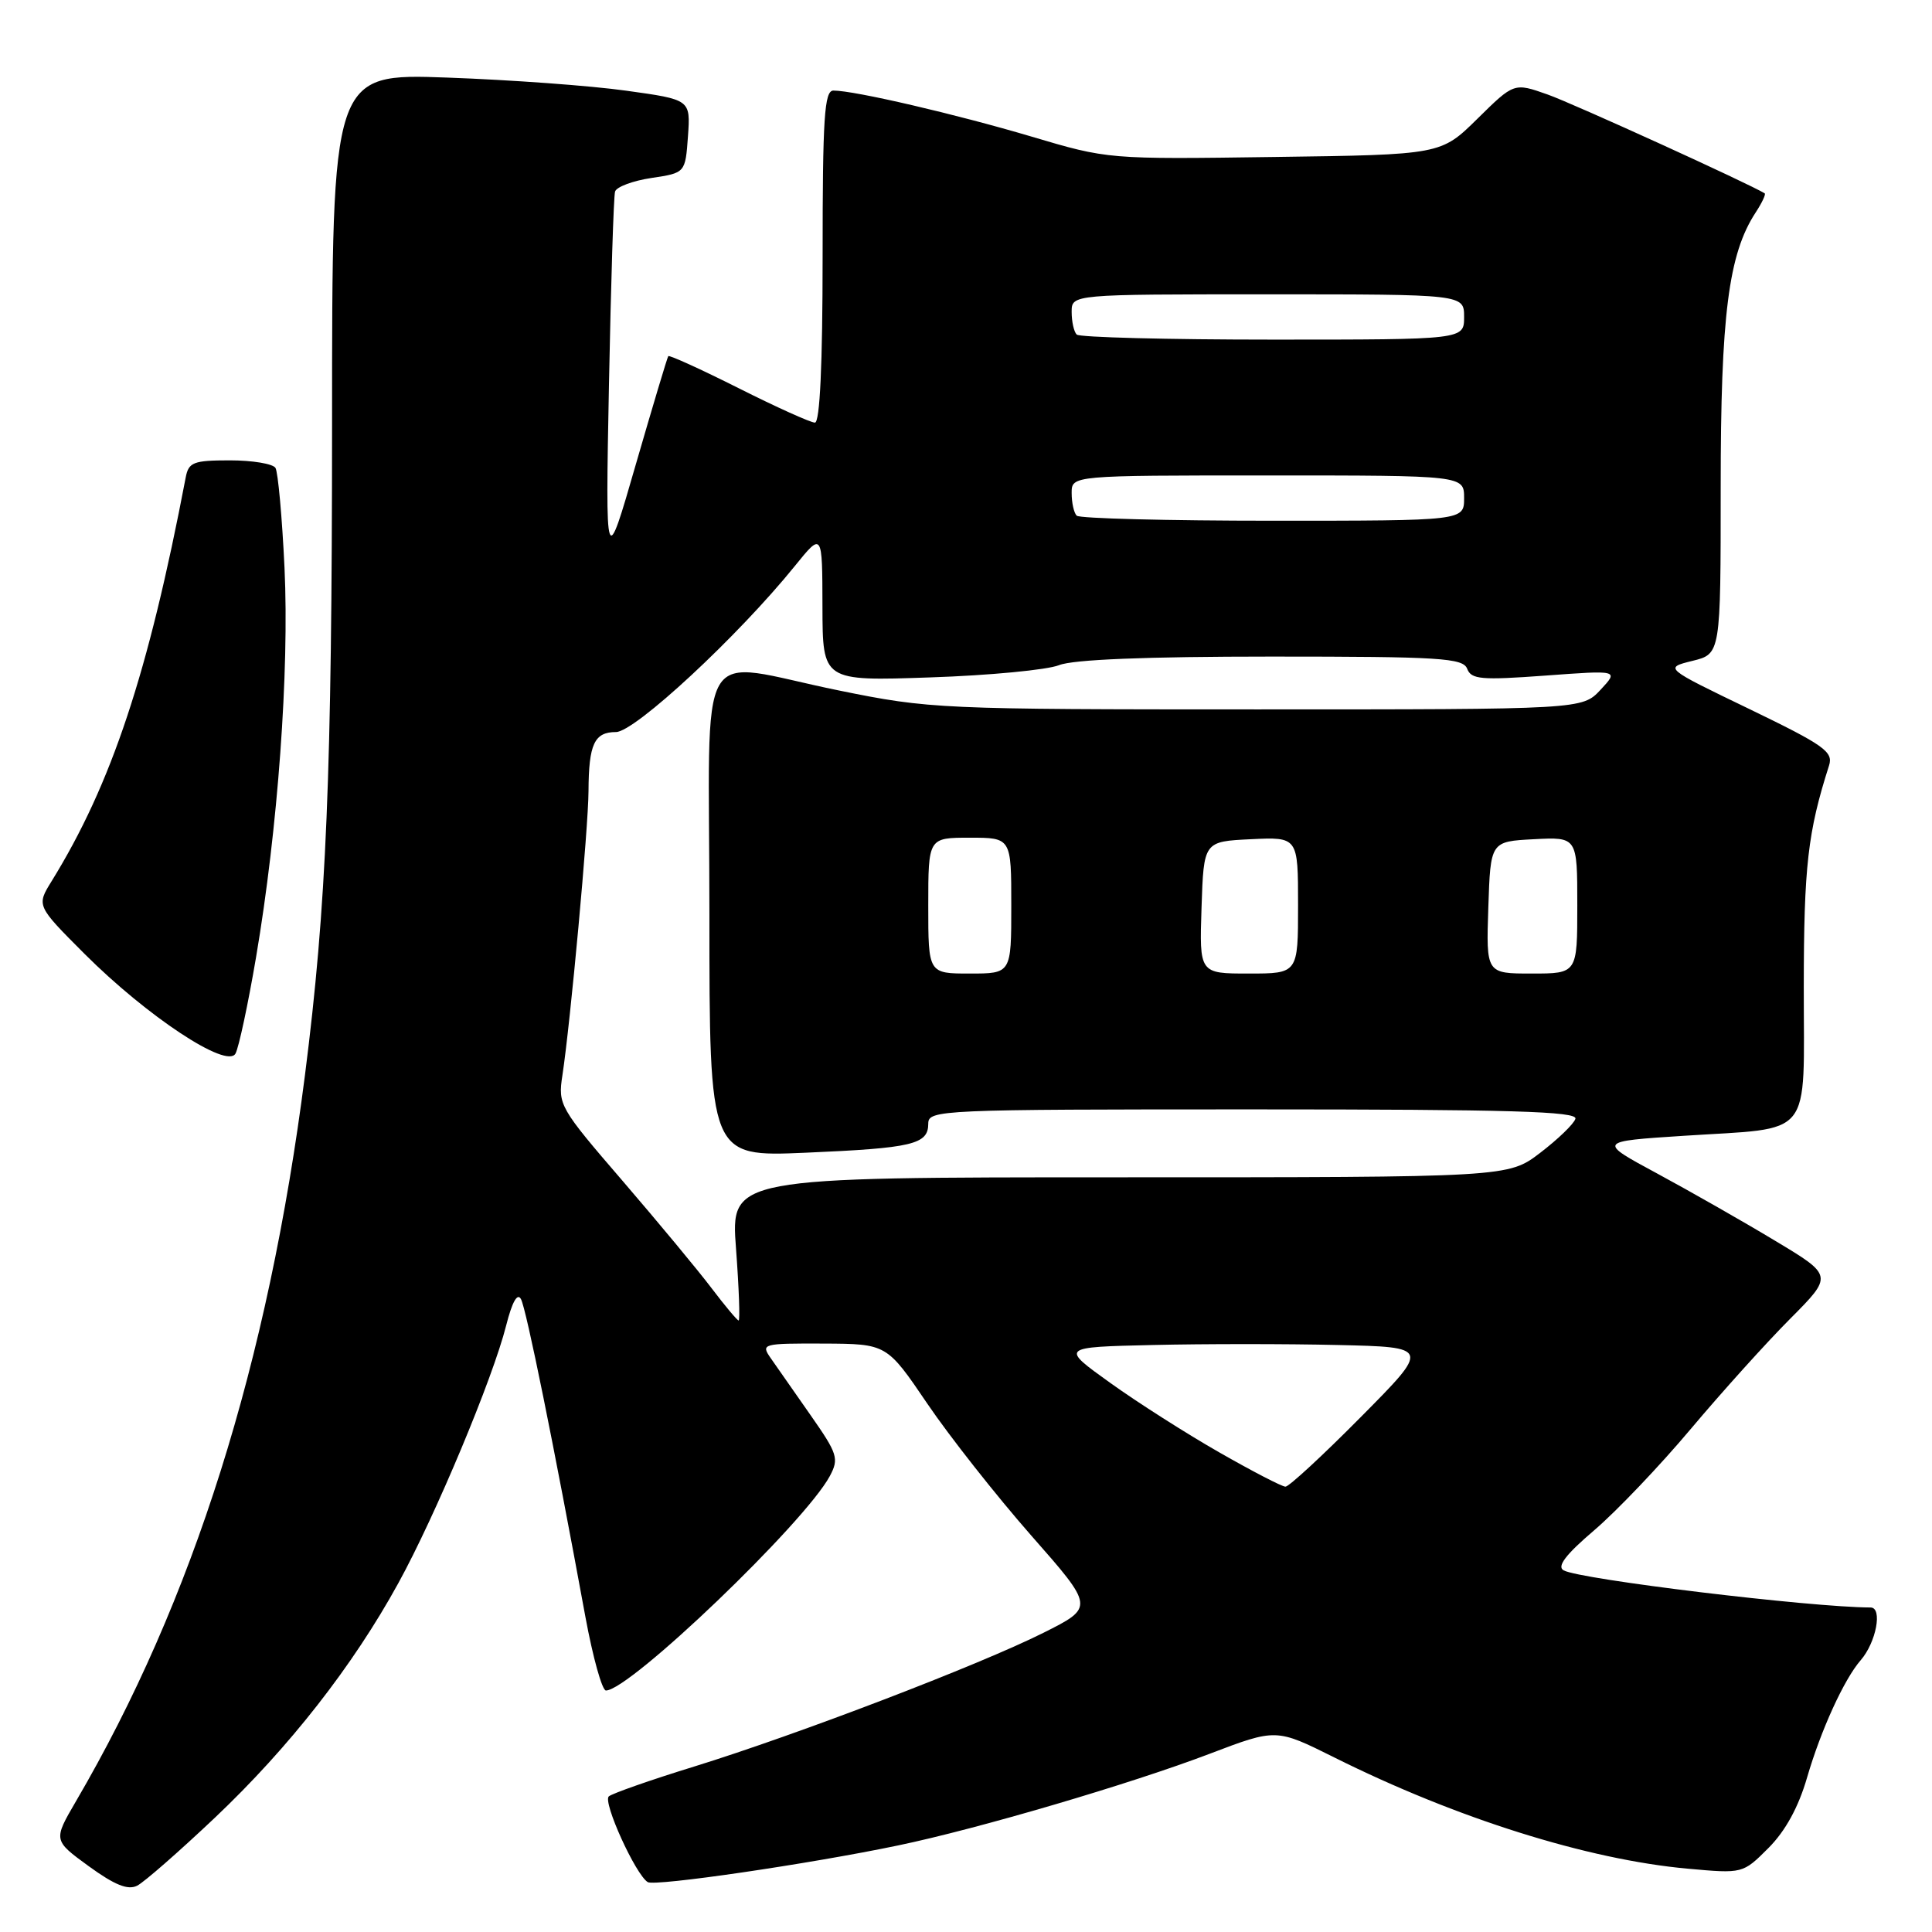 <?xml version="1.0" encoding="UTF-8" standalone="no"?>
<!DOCTYPE svg PUBLIC "-//W3C//DTD SVG 1.1//EN" "http://www.w3.org/Graphics/SVG/1.1/DTD/svg11.dtd" >
<svg xmlns="http://www.w3.org/2000/svg" xmlns:xlink="http://www.w3.org/1999/xlink" version="1.1" viewBox="0 0 256 256">
 <g >
 <path fill="currentColor"
d=" M 28.46 240.87 C 38.34 231.51 46.76 220.75 52.79 209.76 C 57.70 200.83 65.31 182.63 67.07 175.63 C 67.86 172.51 68.56 171.26 69.03 172.14 C 69.73 173.41 73.39 191.48 77.57 214.25 C 78.56 219.61 79.78 224.00 80.29 224.00 C 83.44 224.00 106.65 201.76 109.96 195.58 C 111.19 193.27 110.99 192.64 107.40 187.51 C 105.25 184.45 102.88 181.05 102.13 179.97 C 100.80 178.06 101.00 178.00 109.13 178.03 C 117.50 178.07 117.50 178.07 122.88 186.00 C 125.84 190.36 132.03 198.21 136.63 203.45 C 145.01 212.97 145.01 212.97 138.25 216.36 C 129.70 220.64 105.69 229.83 92.00 234.07 C 86.22 235.85 81.13 237.64 80.67 238.03 C 79.84 238.76 84.21 248.39 85.83 249.39 C 86.78 249.98 107.24 246.99 119.00 244.53 C 129.54 242.34 149.89 236.35 160.30 232.38 C 169.10 229.03 169.10 229.03 176.80 232.87 C 192.93 240.92 210.35 246.41 223.64 247.61 C 230.93 248.27 230.93 248.27 234.32 244.88 C 236.57 242.63 238.31 239.46 239.45 235.52 C 241.28 229.24 244.35 222.52 246.54 220.00 C 248.61 217.63 249.48 213.00 247.86 213.00 C 239.93 212.98 209.36 209.28 207.19 208.08 C 206.26 207.57 207.46 205.99 211.24 202.77 C 214.19 200.25 219.95 194.21 224.04 189.34 C 228.13 184.48 234.04 177.92 237.19 174.76 C 242.90 169.02 242.90 169.02 235.20 164.40 C 230.97 161.85 223.94 157.85 219.59 155.50 C 211.69 151.24 211.69 151.24 223.09 150.50 C 240.46 149.37 239.00 151.18 239.01 130.77 C 239.02 114.80 239.54 110.24 242.36 101.43 C 242.94 99.61 241.71 98.74 231.76 93.93 C 220.50 88.50 220.50 88.50 224.25 87.57 C 228.00 86.65 228.00 86.65 228.00 64.53 C 228.00 41.75 229.03 33.67 232.63 28.16 C 233.47 26.88 234.01 25.73 233.83 25.62 C 231.83 24.37 208.42 13.70 205.06 12.52 C 200.62 10.95 200.62 10.95 195.77 15.73 C 190.93 20.50 190.93 20.50 168.87 20.80 C 146.83 21.11 146.80 21.11 136.65 18.09 C 126.63 15.12 113.23 12.00 110.43 12.00 C 109.23 12.00 109.00 15.56 109.00 34.00 C 109.00 48.29 108.64 56.00 107.98 56.00 C 107.42 56.00 102.87 53.95 97.88 51.44 C 92.88 48.93 88.68 47.02 88.55 47.19 C 88.42 47.36 86.49 53.80 84.26 61.50 C 80.22 75.50 80.22 75.50 80.69 51.00 C 80.95 37.52 81.31 25.99 81.50 25.38 C 81.69 24.76 83.86 23.95 86.33 23.58 C 90.81 22.91 90.81 22.91 91.16 18.05 C 91.50 13.20 91.50 13.20 83.00 12.02 C 78.33 11.36 67.64 10.58 59.25 10.28 C 44.00 9.73 44.00 9.73 44.00 56.12 C 43.99 102.58 43.26 120.12 40.41 142.45 C 35.53 180.63 25.61 212.09 10.07 238.67 C 7.05 243.85 7.05 243.85 11.77 247.29 C 15.20 249.78 16.96 250.49 18.18 249.86 C 19.11 249.39 23.73 245.34 28.46 240.87 Z  M 33.93 126.83 C 36.82 109.79 38.34 88.96 37.70 75.25 C 37.38 68.52 36.84 62.56 36.50 62.00 C 36.16 61.45 33.44 61.00 30.46 61.00 C 25.63 61.00 24.99 61.25 24.61 63.25 C 19.66 89.21 14.78 103.91 6.84 116.76 C 4.83 120.01 4.83 120.01 11.21 126.40 C 19.49 134.67 30.05 141.66 31.20 139.61 C 31.64 138.82 32.87 133.07 33.93 126.83 Z  M 161.60 192.47 C 157.25 189.99 150.72 185.83 147.10 183.23 C 140.50 178.50 140.50 178.50 152.75 178.22 C 159.49 178.06 170.51 178.06 177.25 178.22 C 189.50 178.50 189.50 178.50 180.33 187.75 C 175.29 192.84 170.79 197.00 170.33 196.99 C 169.87 196.99 165.94 194.95 161.60 192.47 Z  M 94.31 170.72 C 92.56 168.40 87.25 162.00 82.52 156.50 C 74.15 146.79 73.92 146.39 74.52 142.50 C 75.59 135.47 77.96 109.67 77.98 104.83 C 78.01 98.60 78.75 97.00 81.62 97.00 C 84.12 97.00 97.81 84.29 105.32 75.00 C 108.96 70.50 108.96 70.50 108.98 80.38 C 109.00 90.25 109.00 90.25 123.25 89.76 C 131.09 89.50 138.77 88.76 140.32 88.14 C 142.16 87.39 151.84 87.00 168.46 87.00 C 190.87 87.00 193.86 87.19 194.41 88.62 C 194.95 90.03 196.29 90.14 204.76 89.52 C 214.50 88.80 214.50 88.80 212.08 91.40 C 209.65 94.00 209.65 94.00 166.57 94.00 C 124.57 94.00 123.19 93.94 111.20 91.50 C 91.76 87.55 94.00 83.69 94.00 121.14 C 94.00 153.29 94.00 153.29 106.75 152.74 C 120.93 152.13 123.00 151.64 123.00 148.89 C 123.00 147.06 124.48 147.00 166.08 147.00 C 200.10 147.00 209.08 147.26 208.75 148.25 C 208.53 148.94 206.43 150.96 204.09 152.75 C 199.84 156.00 199.84 156.00 148.33 156.00 C 96.81 156.00 96.81 156.00 97.53 165.50 C 97.92 170.72 98.07 174.99 97.87 174.97 C 97.67 174.95 96.07 173.04 94.31 170.72 Z  M 123.00 120.00 C 123.00 111.00 123.00 111.00 128.50 111.00 C 134.00 111.00 134.00 111.00 134.00 120.00 C 134.00 129.00 134.00 129.00 128.50 129.00 C 123.00 129.00 123.00 129.00 123.00 120.00 Z  M 159.21 120.25 C 159.50 111.50 159.50 111.50 165.75 111.20 C 172.00 110.90 172.00 110.90 172.00 119.95 C 172.00 129.00 172.00 129.00 165.46 129.00 C 158.92 129.00 158.92 129.00 159.21 120.25 Z  M 197.21 120.25 C 197.50 111.50 197.50 111.50 203.25 111.20 C 209.00 110.90 209.00 110.90 209.00 119.95 C 209.00 129.00 209.00 129.00 202.96 129.00 C 196.92 129.00 196.92 129.00 197.21 120.25 Z  M 142.67 68.33 C 142.30 67.97 142.00 66.62 142.00 65.33 C 142.00 63.00 142.00 63.00 168.00 63.00 C 194.00 63.00 194.00 63.00 194.00 66.00 C 194.00 69.00 194.00 69.00 168.67 69.00 C 154.73 69.00 143.03 68.70 142.67 68.33 Z  M 142.67 44.33 C 142.30 43.97 142.00 42.62 142.00 41.33 C 142.00 39.00 142.00 39.00 168.00 39.00 C 194.00 39.00 194.00 39.00 194.00 42.00 C 194.00 45.00 194.00 45.00 168.67 45.00 C 154.73 45.00 143.03 44.70 142.67 44.33 Z "/>
</g>
</svg>